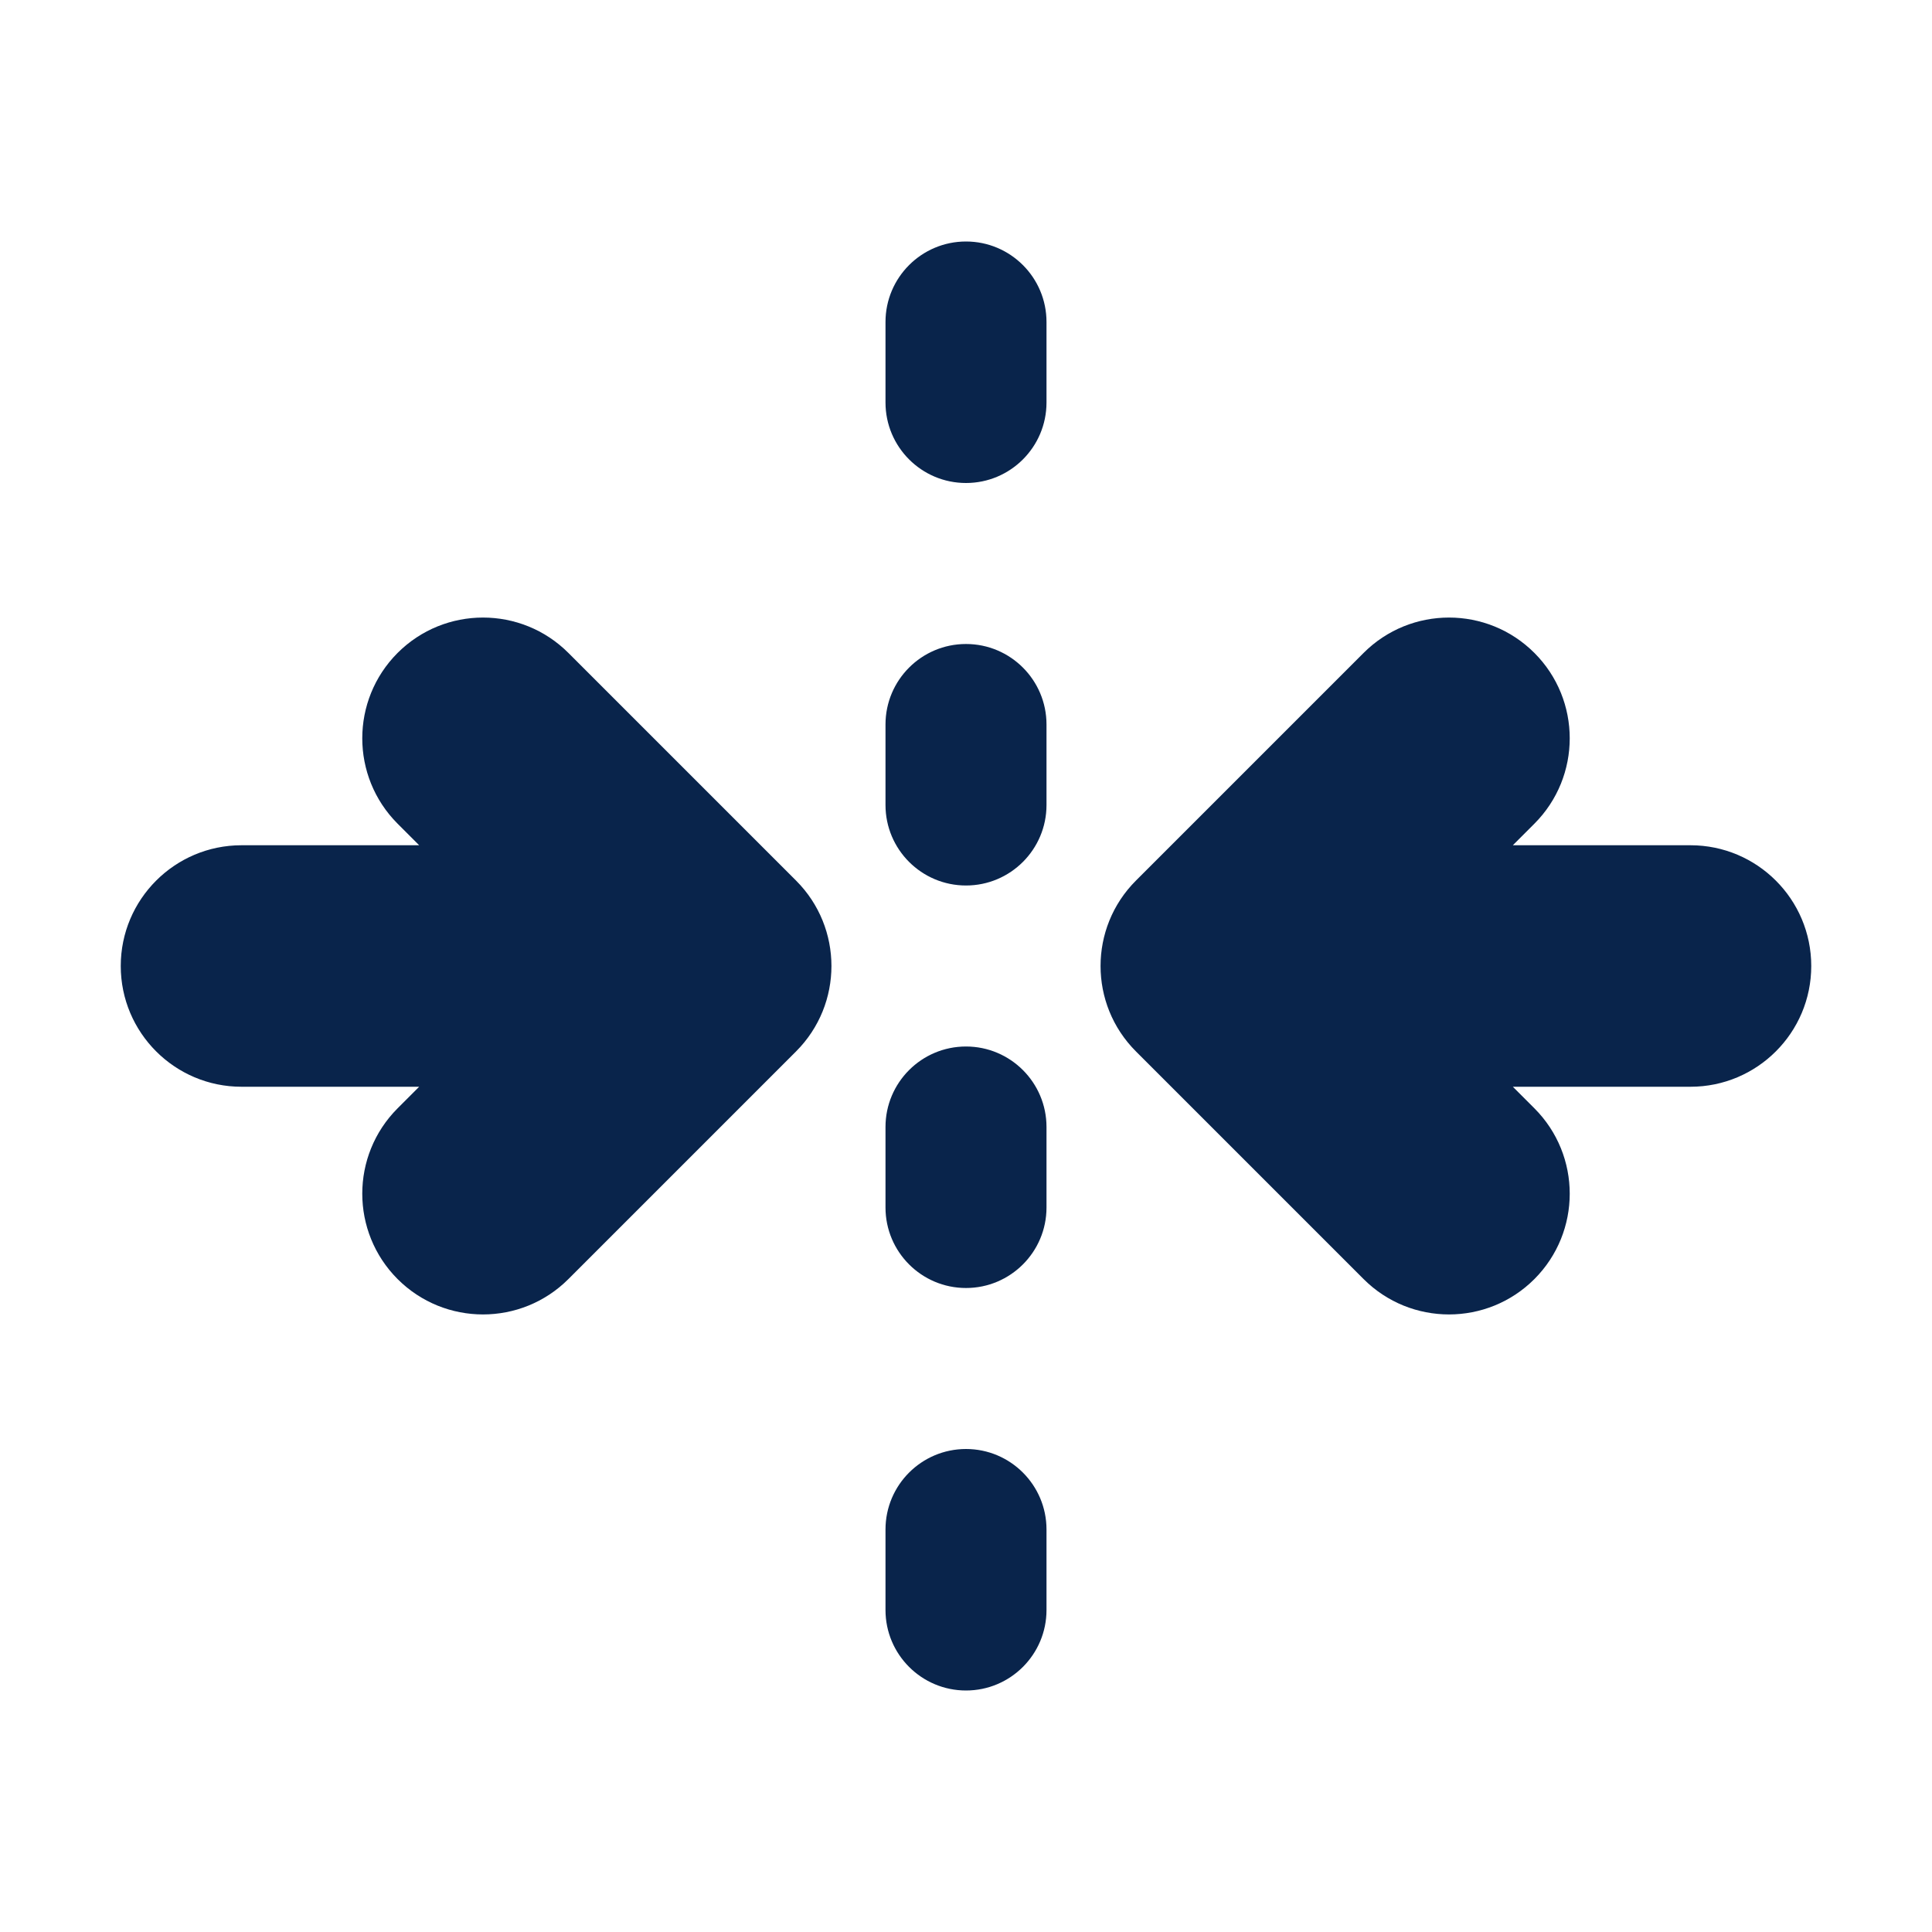 <?xml version="1.0" encoding="UTF-8"?>
<svg width="24px" height="24px" viewBox="0 0 24 24" version="1.1" xmlns="http://www.w3.org/2000/svg" xmlns:xlink="http://www.w3.org/1999/xlink">
    <title>fold_horizontal_fill</title>
    <g id="Icon" stroke="none" stroke-width="1" fill="none" fill-rule="evenodd">
        <g id="Design" transform="translate(-336, -432)" fill-rule="nonzero">
            <g id="fold_horizontal_fill" transform="translate(336, 432)">
                <path d="M24,0 L24,24 L0,24 L0,0 L24,0 Z M12.594,23.258 L12.582,23.259 L12.511,23.295 L12.492,23.299 L12.477,23.295 L12.406,23.259 C12.396,23.256 12.387,23.259 12.382,23.265 L12.378,23.276 L12.361,23.703 L12.366,23.724 L12.377,23.736 L12.48,23.81 L12.495,23.814 L12.507,23.81 L12.611,23.736 L12.623,23.72 L12.627,23.703 L12.61,23.276 C12.608,23.266 12.601,23.259 12.594,23.258 Z M12.858,23.145 L12.845,23.147 L12.66,23.24 L12.65,23.25 L12.647,23.261 L12.665,23.691 L12.67,23.703 L12.678,23.71 L12.879,23.803 C12.891,23.807 12.902,23.803 12.908,23.795 L12.912,23.781 L12.878,23.166 C12.875,23.155 12.867,23.147 12.858,23.145 Z M12.143,23.147 C12.133,23.142 12.122,23.145 12.116,23.153 L12.11,23.166 L12.076,23.781 C12.075,23.793 12.083,23.802 12.093,23.805 L12.108,23.803 L12.309,23.71 L12.319,23.702 L12.322,23.691 L12.34,23.261 L12.337,23.248 L12.328,23.24 L12.143,23.147 Z" id="MingCute"></path>
                <path d="M13,4 C13,3.448 12.552,3 12,3 C11.448,3 11,3.448 11,4 L11,5 C11,5.552 11.448,6 12,6 C12.552,6 13,5.552 13,5 L13,4 Z M13,9 C13,8.448 12.552,8 12,8 C11.448,8 11,8.448 11,9 L11,10 C11,10.552 11.448,11 12,11 C12.552,11 13,10.552 13,10 L13,9 Z M12,13 C12.552,13 13,13.448 13,14 L13,15 C13,15.552 12.552,16 12,16 C11.448,16 11,15.552 11,15 L11,14 C11,13.448 11.448,13 12,13 Z M13,19 C13,18.448 12.552,18 12,18 C11.448,18 11,18.448 11,19 L11,20 C11,20.552 11.448,21 12,21 C12.552,21 13,20.552 13,20 L13,19 Z M18.793,10.5 L19.061,10.232 C19.646,9.646 19.646,8.697 19.061,8.111 C18.475,7.525 17.525,7.525 16.939,8.111 L14.111,10.939 C13.525,11.525 13.525,12.475 14.111,13.061 L16.939,15.889 C17.525,16.475 18.475,16.475 19.061,15.889 C19.646,15.303 19.646,14.354 19.061,13.768 L18.793,13.5 L21,13.5 C21.828,13.5 22.5,12.828 22.5,12 C22.5,11.172 21.828,10.5 21,10.5 L18.793,10.5 Z M1.5,12 C1.5,11.172 2.172,10.5 3,10.5 L5.207,10.5 L4.939,10.232 C4.354,9.646 4.354,8.697 4.939,8.111 C5.525,7.525 6.475,7.525 7.061,8.111 L9.889,10.939 C10.475,11.525 10.475,12.475 9.889,13.061 L7.061,15.889 C6.475,16.475 5.525,16.475 4.939,15.889 C4.354,15.303 4.354,14.354 4.939,13.768 L5.207,13.5 L3,13.5 C2.172,13.5 1.5,12.828 1.5,12 Z" id="形状" fill="#09244B"></path>
            </g>
        </g>
    </g>
</svg>